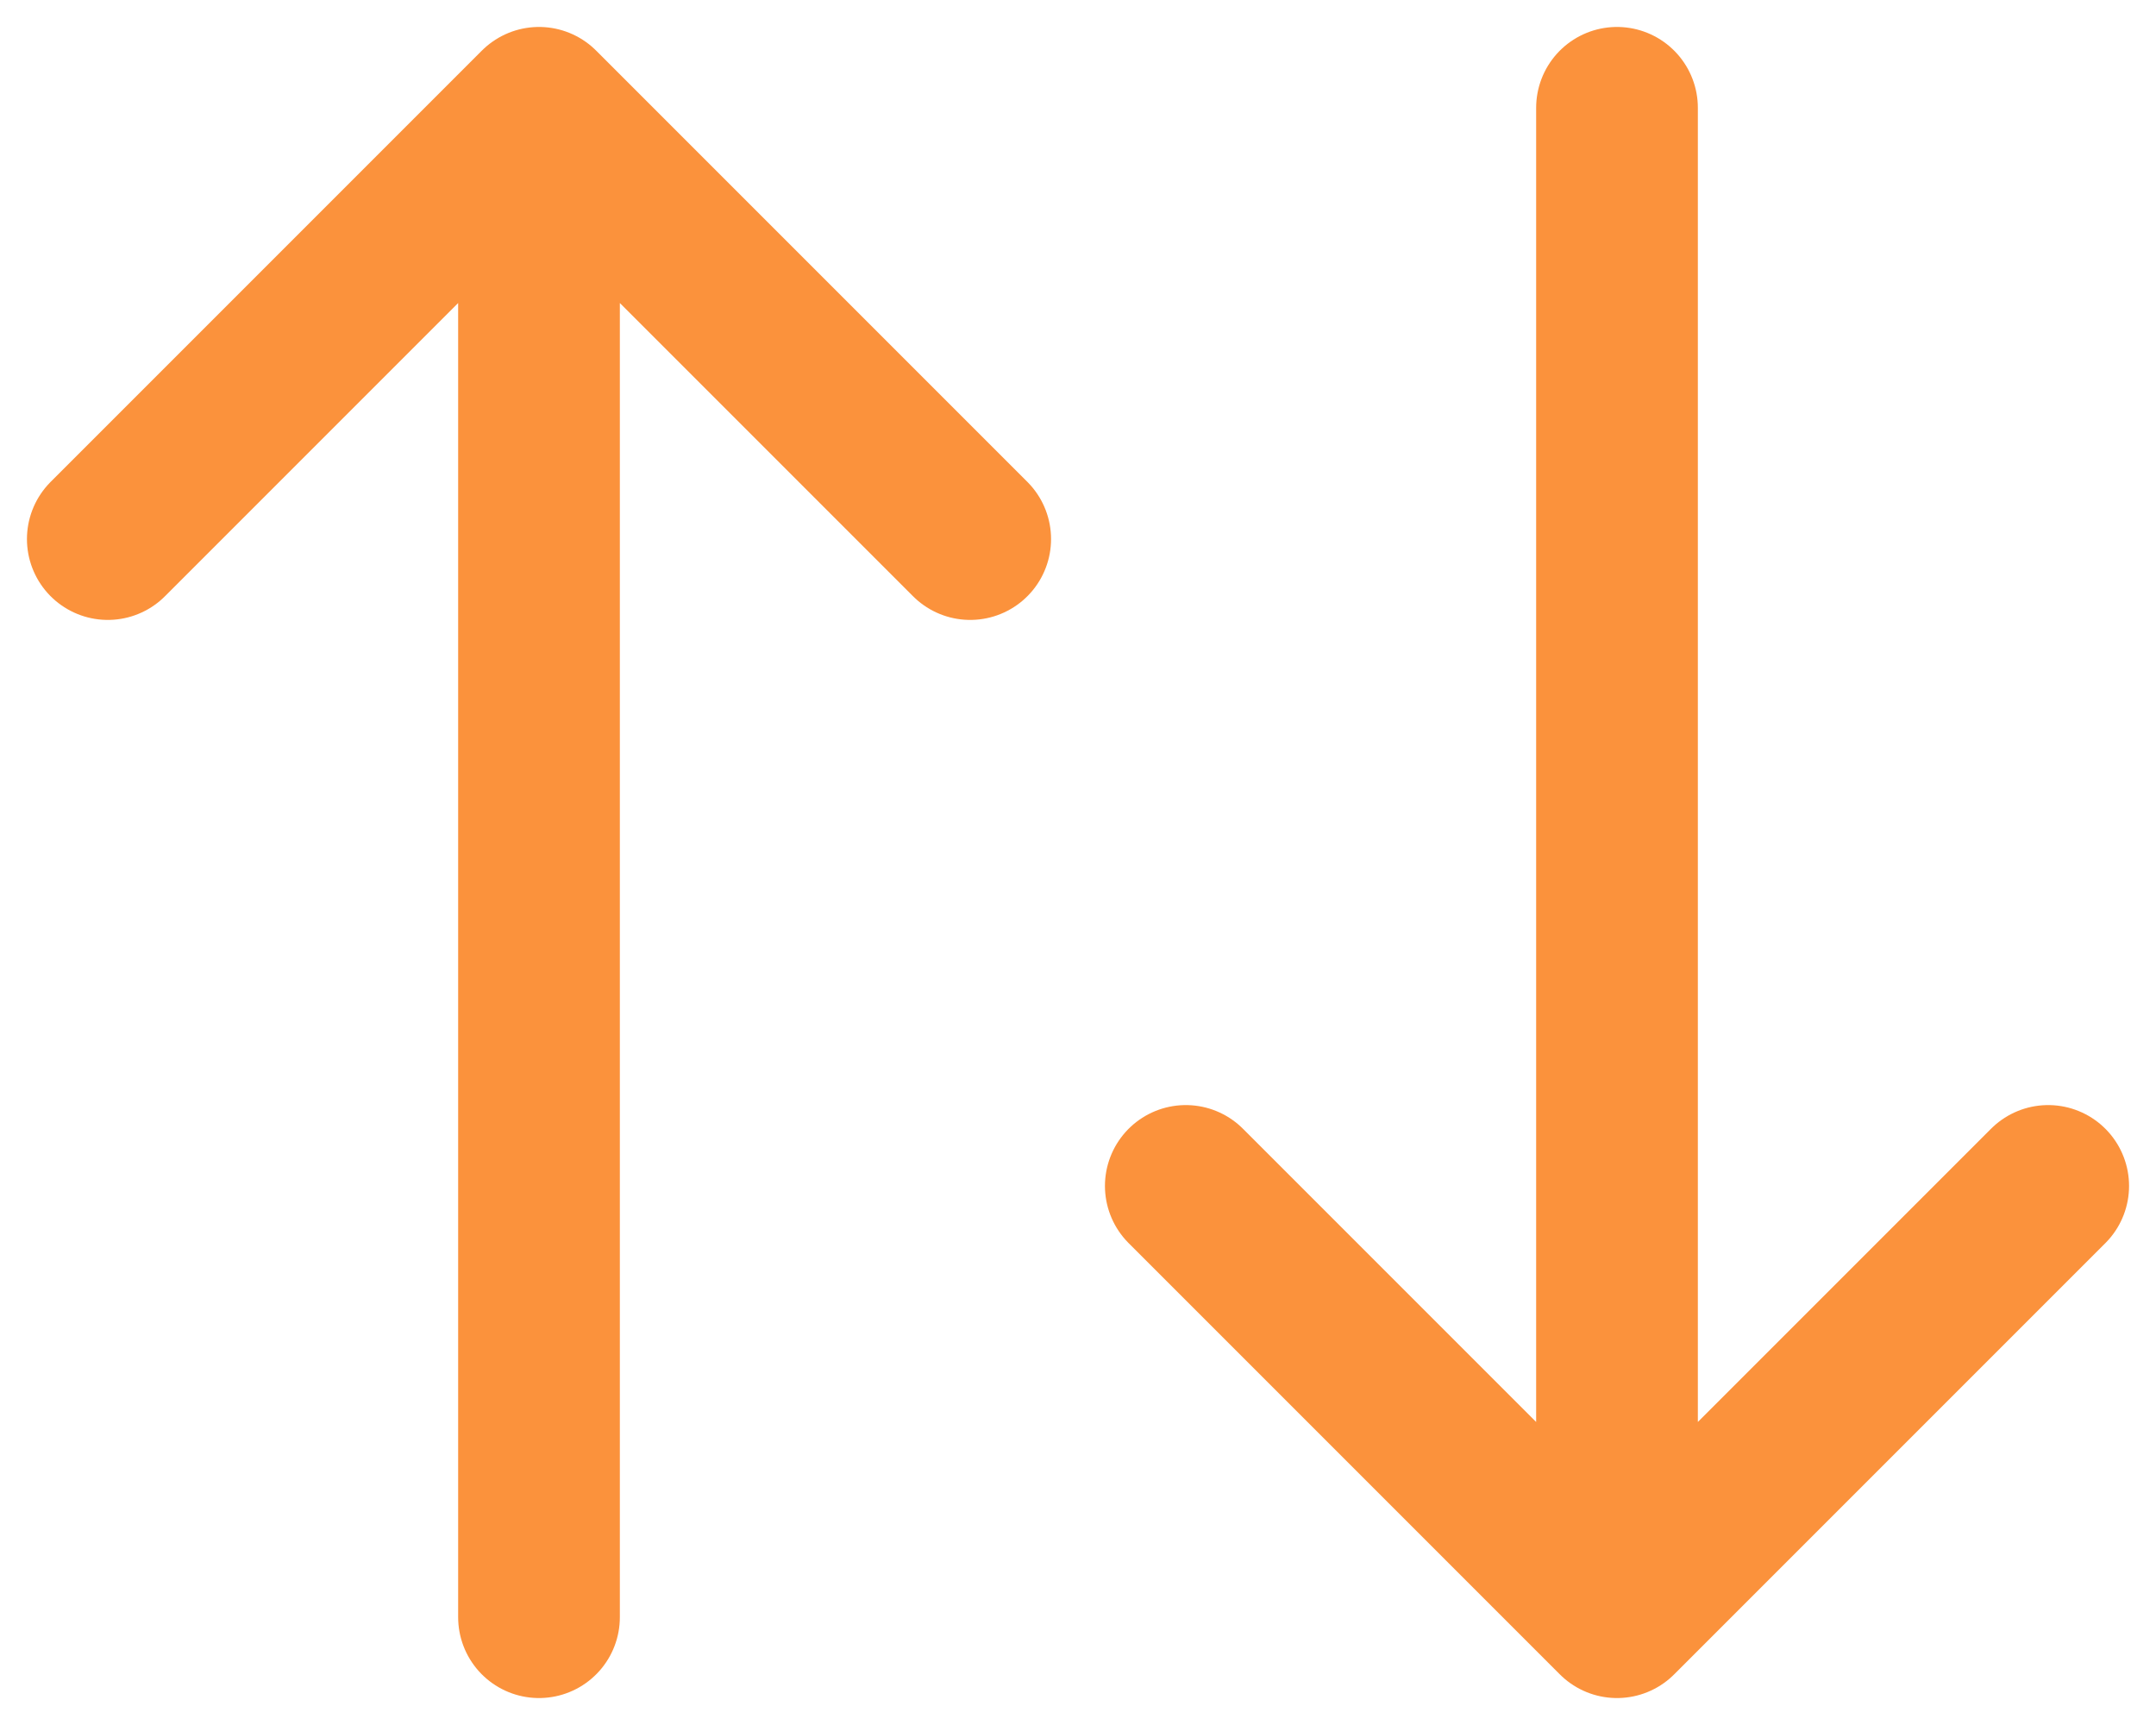 <svg width="20" height="16" viewBox="0 0 20 16" fill="none" xmlns="http://www.w3.org/2000/svg">
<path d="M1 5L5 1M5 1L9 5M5 1V15M19 11L15 15M15 15L11 11M15 15V1" stroke="#FB923C" stroke-width="1.5" stroke-linecap="round" stroke-linejoin="round"/>
</svg>
